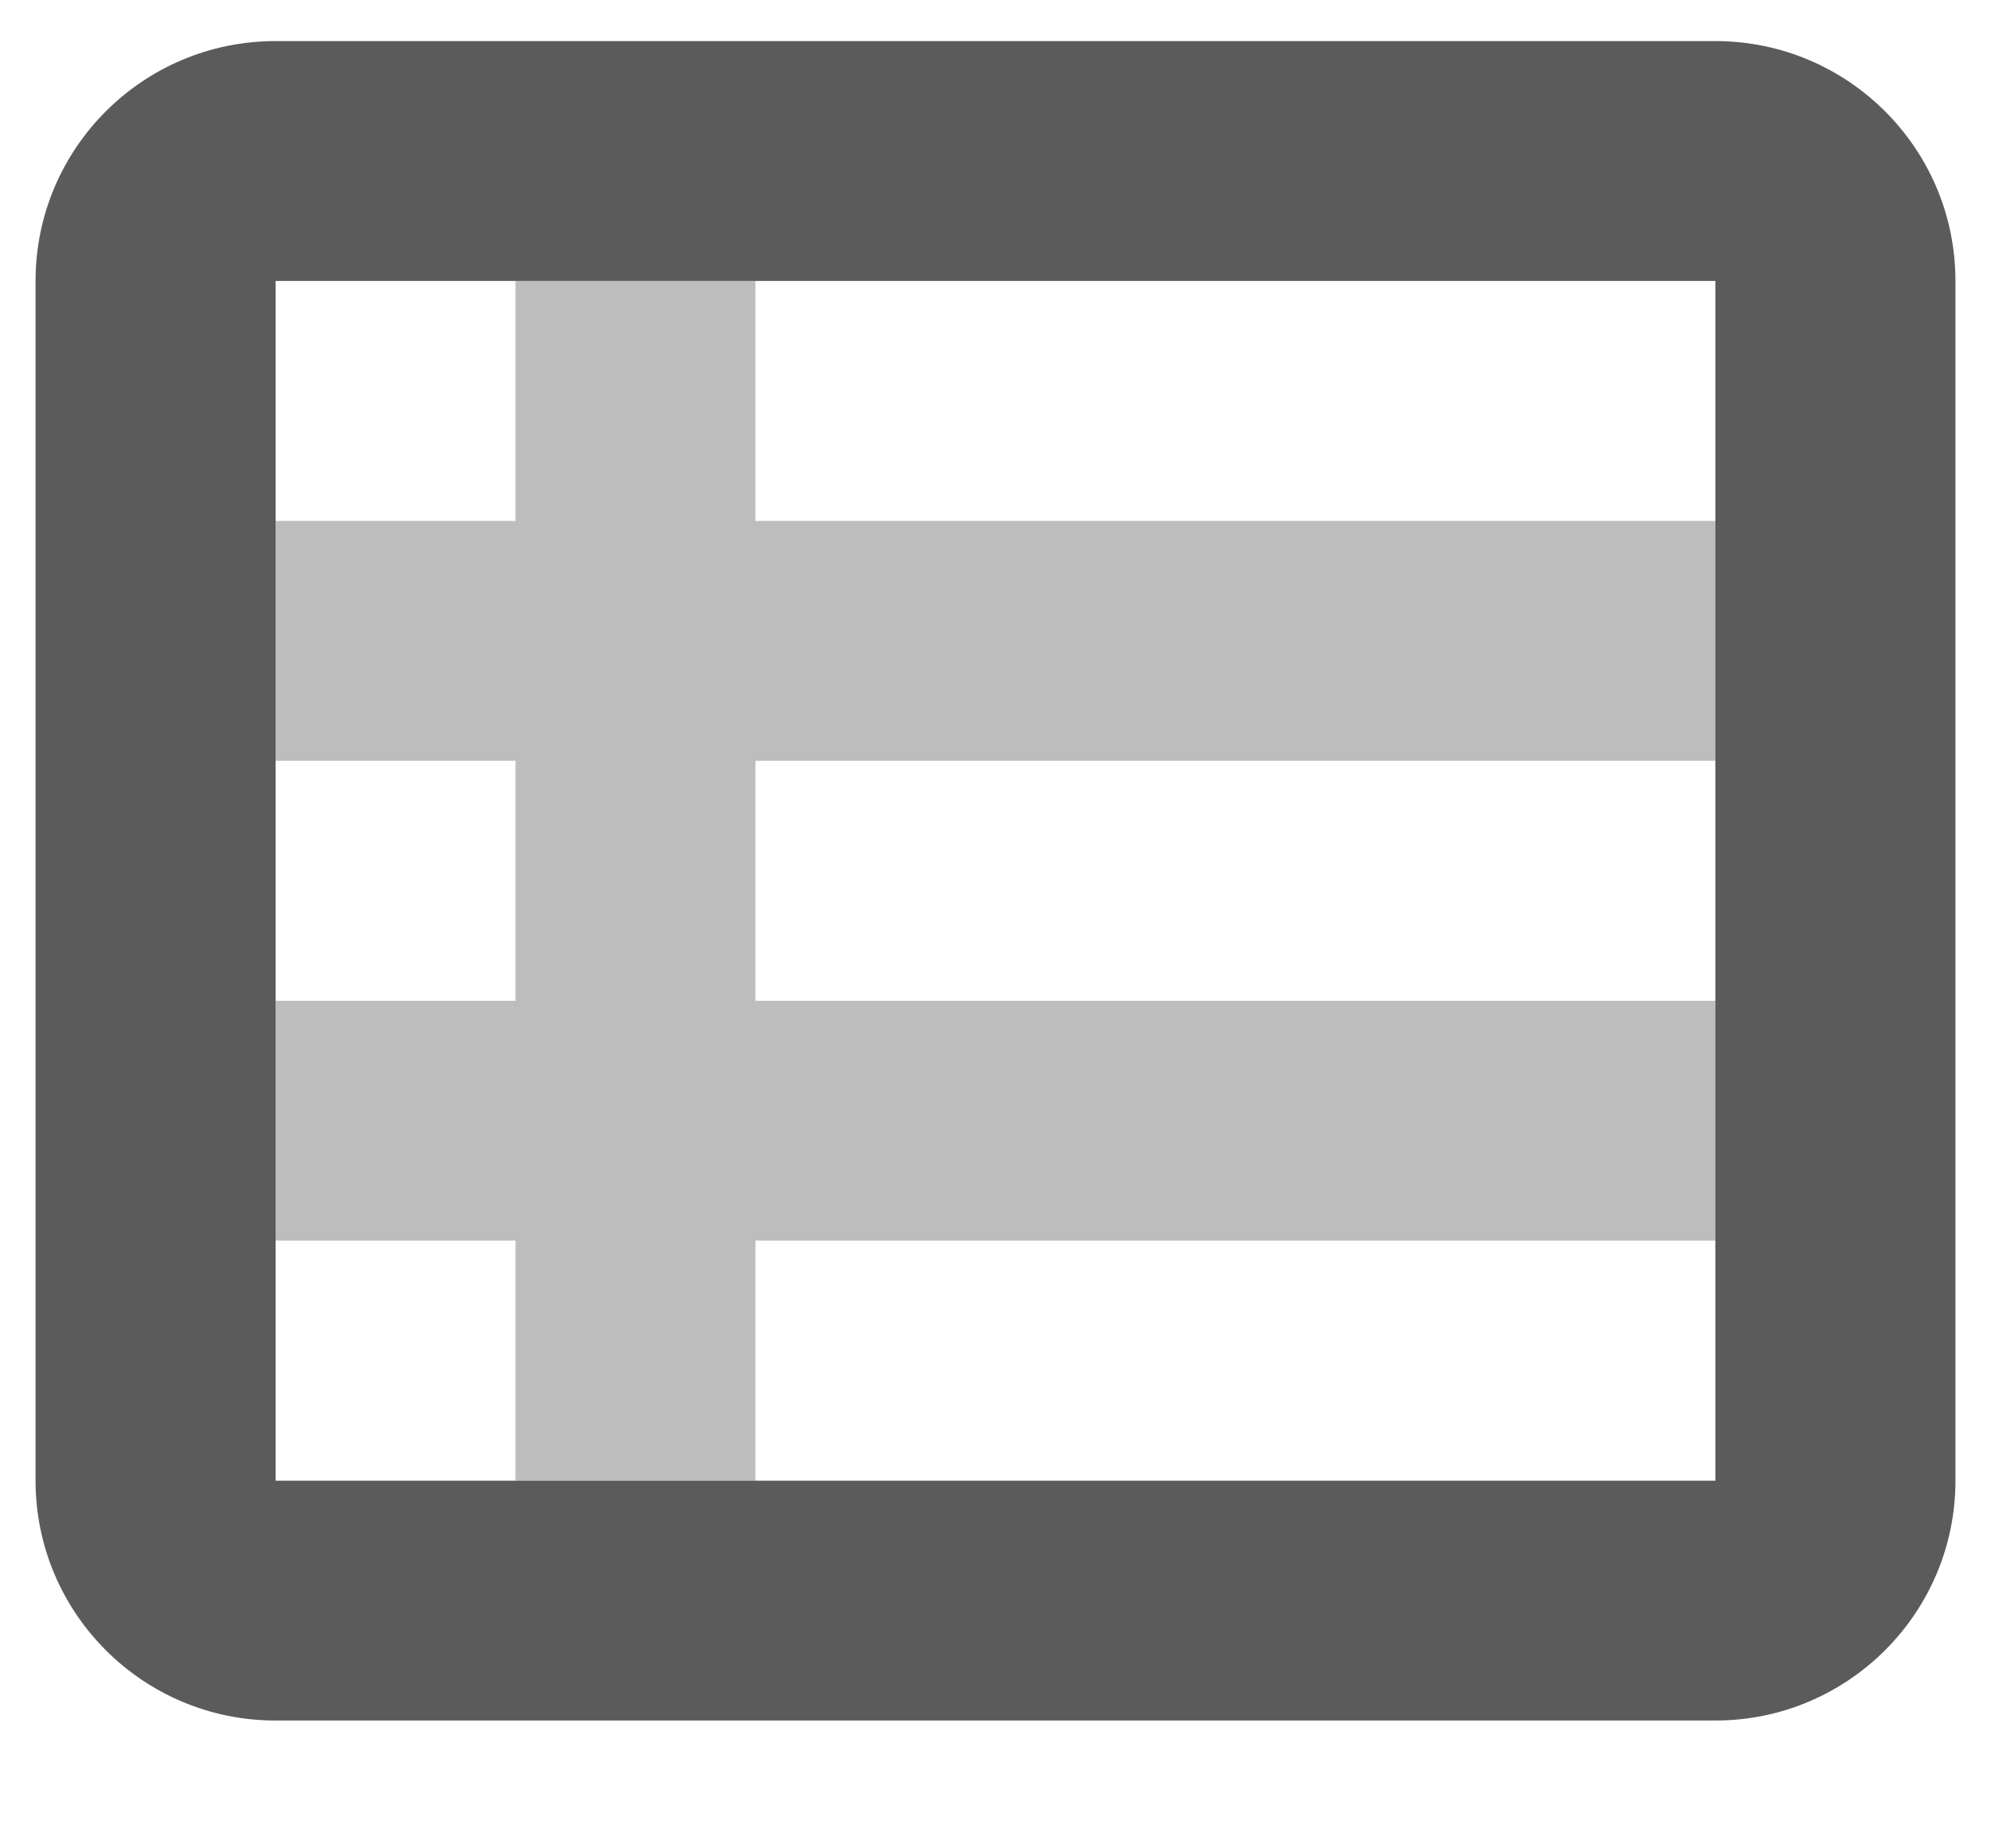 <svg width="14" height="13" viewBox="0 0 14 13" fill="none" xmlns="http://www.w3.org/2000/svg">
<g id="Group">
<path id="Vector" d="M12.062 0.289C12.993 0.289 13.75 1.044 13.75 1.976V10.414C13.75 11.345 12.993 12.101 12.062 12.101H1.938C1.005 12.101 0.25 11.345 0.25 10.414V1.976C0.25 1.044 1.005 0.289 1.938 0.289H12.062ZM12.062 1.976H1.938V10.414H12.062V1.976Z" fill="#5B5B5B"/>
<path id="Vector_2" opacity="0.4" d="M3.625 3.664V1.976H5.312V3.664H12.062V5.351H5.312V7.039H12.062V8.726H5.312V10.414H3.625V8.726H1.938V7.039H3.625V5.351H1.938V3.664H3.625Z" fill="#5B5B5B"/>
</g>
</svg>
